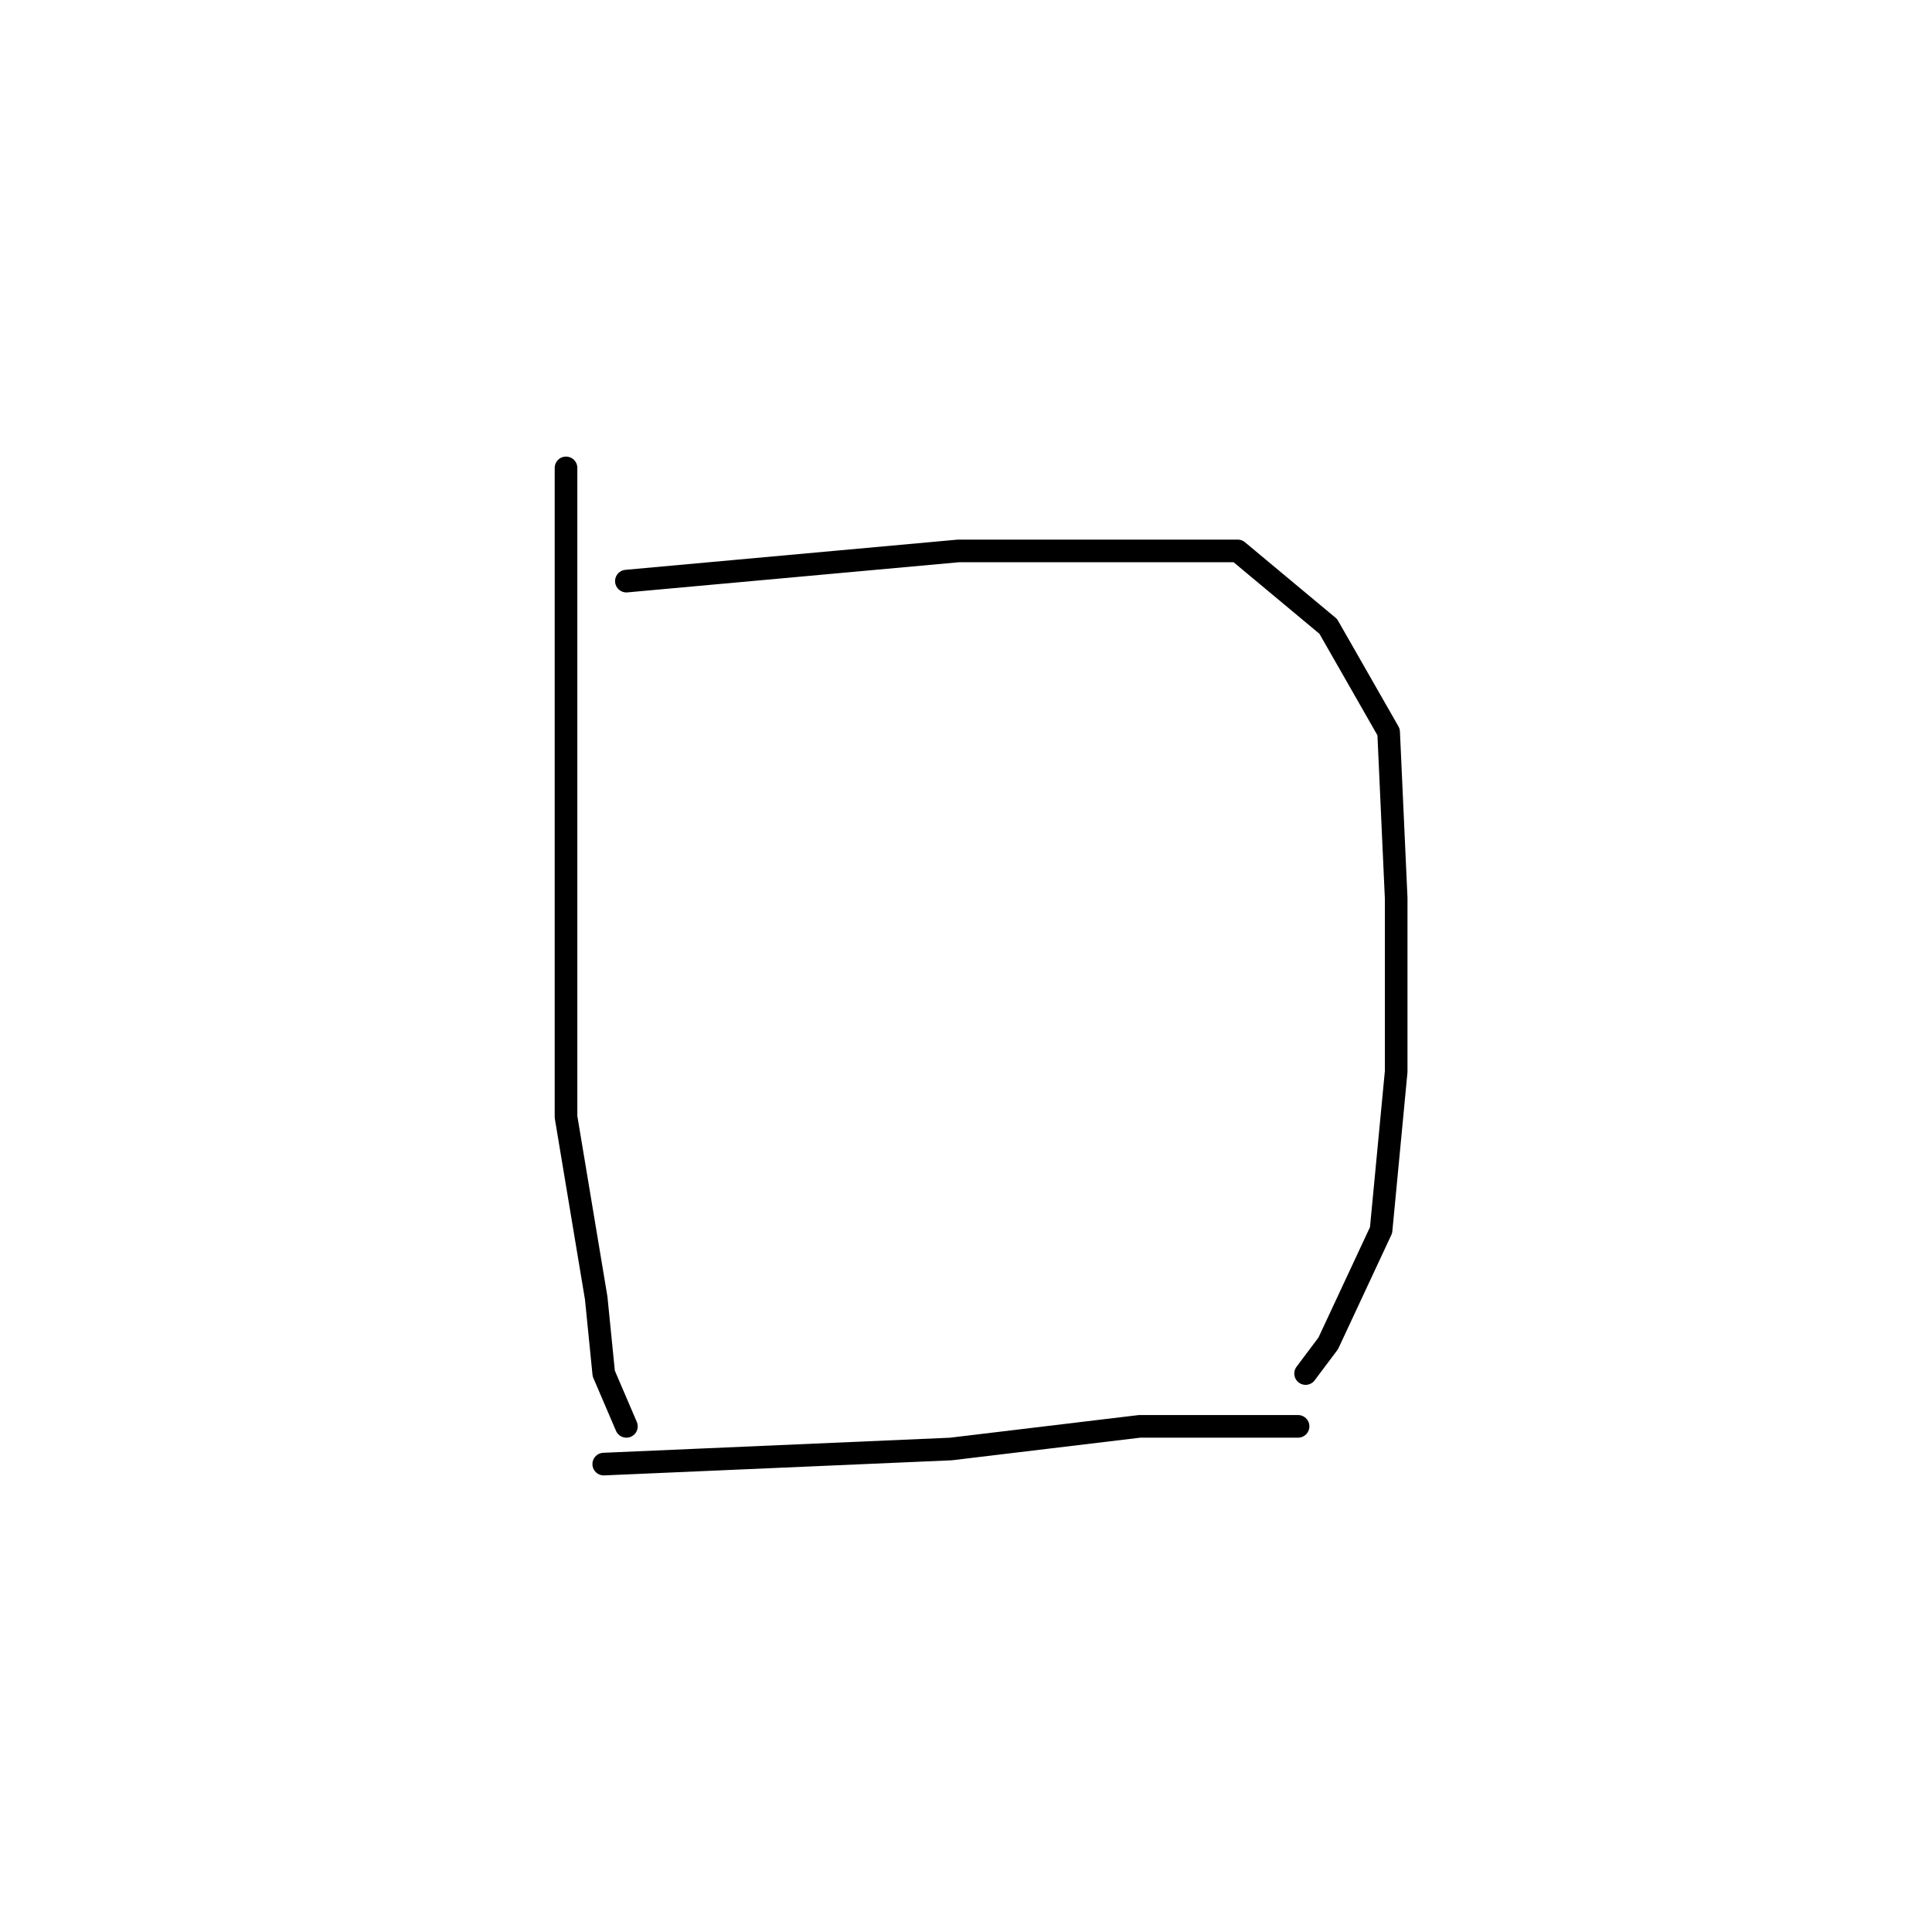 <?xml version="1.0" standalone="no"?>
    <svg width="256" height="256" xmlns="http://www.w3.org/2000/svg" version="1.1">
    <polyline stroke="black" stroke-width="3" stroke-linecap="round" fill="transparent" stroke-linejoin="round" points="75 62 75 98 75 134 75 148 79 172 80 182 83 189 83 189 " />
        <polyline stroke="black" stroke-width="3" stroke-linecap="round" fill="transparent" stroke-linejoin="round" points="83 77 105 75 127 73 147 73 156 73 164 73 176 83 184 97 185 119 185 142 183 163 176 178 173 182 173 182 " />
        <polyline stroke="black" stroke-width="3" stroke-linecap="round" fill="transparent" stroke-linejoin="round" points="80 194 103 193 126 192 151 189 172 189 172 189 " />
        </svg>